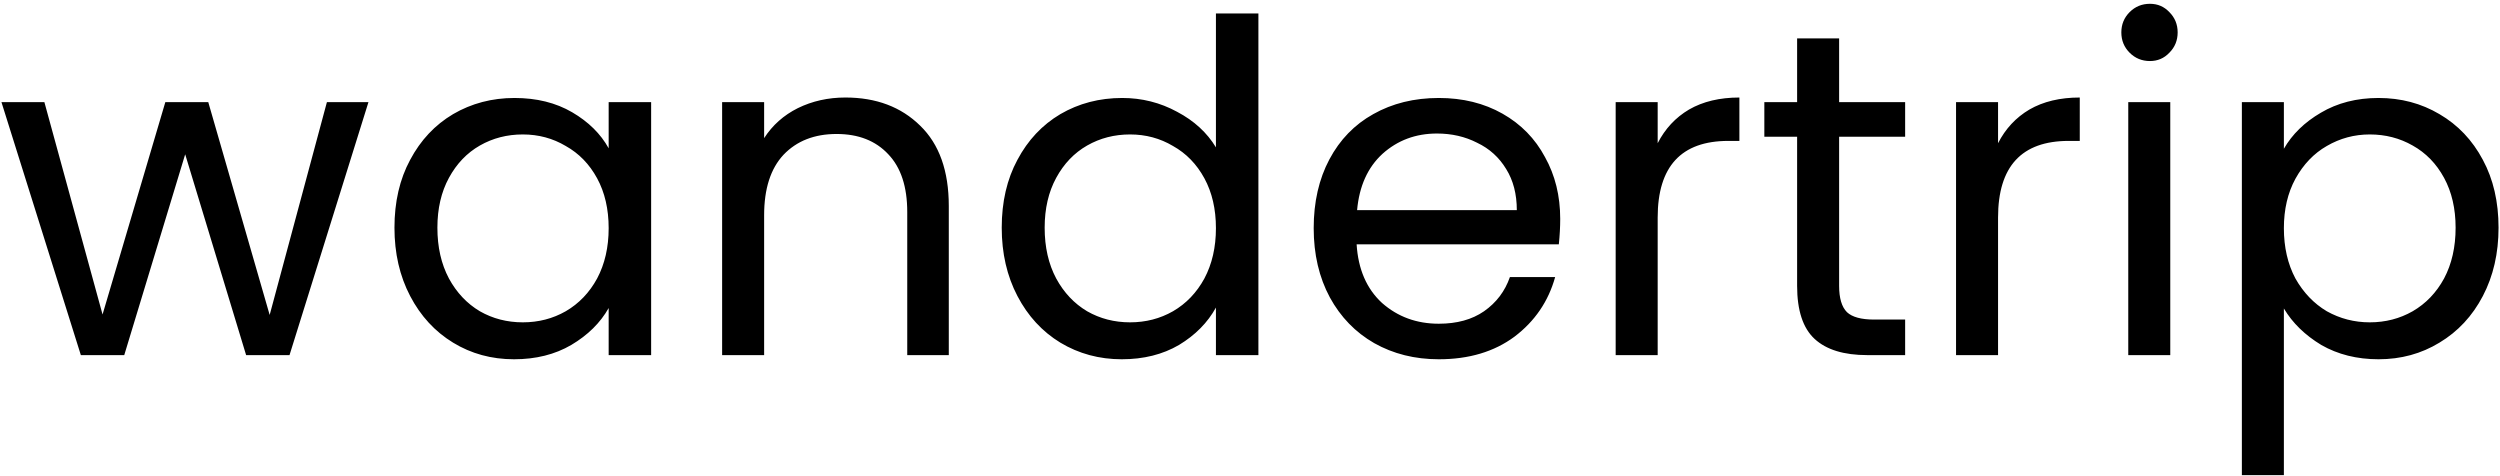 <svg width="352" height="67" viewBox="0 0 352 67" fill="none" xmlns="http://www.w3.org/2000/svg">
<path d="M51.879 14.38L40.764 50H34.654L26.074 21.725L17.494 50H11.384L0.204 14.38H6.249L14.439 44.28L23.279 14.38H29.324L37.969 44.345L46.029 14.38H51.879ZM55.54 32.06C55.54 28.42 56.276 25.235 57.75 22.505C59.223 19.732 61.238 17.587 63.795 16.07C66.395 14.553 69.276 13.795 72.44 13.795C75.56 13.795 78.268 14.467 80.565 15.81C82.861 17.153 84.573 18.843 85.7 20.88V14.38H91.68V50H85.7V43.37C84.53 45.45 82.775 47.183 80.435 48.57C78.138 49.913 75.451 50.585 72.375 50.585C69.211 50.585 66.351 49.805 63.795 48.245C61.238 46.685 59.223 44.497 57.75 41.68C56.276 38.863 55.54 35.657 55.54 32.06ZM85.7 32.125C85.7 29.438 85.158 27.098 84.075 25.105C82.991 23.112 81.518 21.595 79.655 20.555C77.835 19.472 75.82 18.93 73.61 18.93C71.4 18.93 69.385 19.45 67.565 20.49C65.745 21.53 64.293 23.047 63.21 25.04C62.126 27.033 61.585 29.373 61.585 32.06C61.585 34.79 62.126 37.173 63.21 39.21C64.293 41.203 65.745 42.742 67.565 43.825C69.385 44.865 71.4 45.385 73.61 45.385C75.82 45.385 77.835 44.865 79.655 43.825C81.518 42.742 82.991 41.203 84.075 39.21C85.158 37.173 85.7 34.812 85.7 32.125ZM119.03 13.73C123.364 13.73 126.874 15.052 129.56 17.695C132.247 20.295 133.59 24.065 133.59 29.005V50H127.74V29.85C127.74 26.297 126.852 23.588 125.075 21.725C123.299 19.818 120.872 18.865 117.795 18.865C114.675 18.865 112.184 19.84 110.32 21.79C108.5 23.74 107.59 26.578 107.59 30.305V50H101.675V14.38H107.59V19.45C108.76 17.63 110.342 16.222 112.335 15.225C114.372 14.228 116.604 13.73 119.03 13.73ZM141.043 32.06C141.043 28.42 141.779 25.235 143.253 22.505C144.726 19.732 146.741 17.587 149.298 16.07C151.898 14.553 154.801 13.795 158.008 13.795C160.781 13.795 163.359 14.445 165.743 15.745C168.126 17.002 169.946 18.67 171.203 20.75V1.9H177.183V50H171.203V43.305C170.033 45.428 168.299 47.183 166.003 48.57C163.706 49.913 161.019 50.585 157.943 50.585C154.779 50.585 151.898 49.805 149.298 48.245C146.741 46.685 144.726 44.497 143.253 41.68C141.779 38.863 141.043 35.657 141.043 32.06ZM171.203 32.125C171.203 29.438 170.661 27.098 169.578 25.105C168.494 23.112 167.021 21.595 165.158 20.555C163.338 19.472 161.323 18.93 159.113 18.93C156.903 18.93 154.888 19.45 153.068 20.49C151.248 21.53 149.796 23.047 148.713 25.04C147.629 27.033 147.088 29.373 147.088 32.06C147.088 34.79 147.629 37.173 148.713 39.21C149.796 41.203 151.248 42.742 153.068 43.825C154.888 44.865 156.903 45.385 159.113 45.385C161.323 45.385 163.338 44.865 165.158 43.825C167.021 42.742 168.494 41.203 169.578 39.21C170.661 37.173 171.203 34.812 171.203 32.125ZM219.678 30.825C219.678 31.952 219.613 33.143 219.483 34.4H191.013C191.23 37.91 192.422 40.662 194.588 42.655C196.798 44.605 199.463 45.58 202.583 45.58C205.14 45.58 207.263 44.995 208.953 43.825C210.687 42.612 211.9 41.008 212.593 39.015H218.963C218.01 42.438 216.103 45.233 213.243 47.4C210.383 49.523 206.83 50.585 202.583 50.585C199.203 50.585 196.17 49.827 193.483 48.31C190.84 46.793 188.76 44.648 187.243 41.875C185.727 39.058 184.968 35.808 184.968 32.125C184.968 28.442 185.705 25.213 187.178 22.44C188.652 19.667 190.71 17.543 193.353 16.07C196.04 14.553 199.117 13.795 202.583 13.795C205.963 13.795 208.953 14.532 211.553 16.005C214.153 17.478 216.147 19.515 217.533 22.115C218.963 24.672 219.678 27.575 219.678 30.825ZM213.568 29.59C213.568 27.337 213.07 25.408 212.073 23.805C211.077 22.158 209.712 20.923 207.978 20.1C206.288 19.233 204.403 18.8 202.323 18.8C199.333 18.8 196.777 19.753 194.653 21.66C192.573 23.567 191.382 26.21 191.078 29.59H213.568ZM233.401 20.165C234.441 18.128 235.914 16.547 237.821 15.42C239.771 14.293 242.133 13.73 244.906 13.73V19.84H243.346C236.716 19.84 233.401 23.437 233.401 30.63V50H227.486V14.38H233.401V20.165ZM258.949 19.255V40.25C258.949 41.983 259.317 43.218 260.054 43.955C260.791 44.648 262.069 44.995 263.889 44.995H268.244V50H262.914C259.621 50 257.151 49.242 255.504 47.725C253.857 46.208 253.034 43.717 253.034 40.25V19.255H248.419V14.38H253.034V5.41H258.949V14.38H268.244V19.255H258.949ZM281.326 20.165C282.366 18.128 283.839 16.547 285.746 15.42C287.696 14.293 290.057 13.73 292.831 13.73V19.84H291.271C284.641 19.84 281.326 23.437 281.326 30.63V50H275.411V14.38H281.326V20.165ZM302.714 8.595C301.587 8.595 300.634 8.205 299.854 7.425C299.074 6.645 298.684 5.692 298.684 4.565C298.684 3.438 299.074 2.485 299.854 1.705C300.634 0.925 301.587 0.535 302.714 0.535C303.797 0.535 304.707 0.925 305.444 1.705C306.224 2.485 306.614 3.438 306.614 4.565C306.614 5.692 306.224 6.645 305.444 7.425C304.707 8.205 303.797 8.595 302.714 8.595ZM305.574 14.38V50H299.659V14.38H305.574ZM321.57 20.945C322.74 18.908 324.473 17.218 326.77 15.875C329.11 14.488 331.818 13.795 334.895 13.795C338.058 13.795 340.918 14.553 343.475 16.07C346.075 17.587 348.112 19.732 349.585 22.505C351.058 25.235 351.795 28.42 351.795 32.06C351.795 35.657 351.058 38.863 349.585 41.68C348.112 44.497 346.075 46.685 343.475 48.245C340.918 49.805 338.058 50.585 334.895 50.585C331.862 50.585 329.175 49.913 326.835 48.57C324.538 47.183 322.783 45.472 321.57 43.435V66.9H315.655V14.38H321.57V20.945ZM345.75 32.06C345.75 29.373 345.208 27.033 344.125 25.04C343.042 23.047 341.568 21.53 339.705 20.49C337.885 19.45 335.87 18.93 333.66 18.93C331.493 18.93 329.478 19.472 327.615 20.555C325.795 21.595 324.322 23.133 323.195 25.17C322.112 27.163 321.57 29.482 321.57 32.125C321.57 34.812 322.112 37.173 323.195 39.21C324.322 41.203 325.795 42.742 327.615 43.825C329.478 44.865 331.493 45.385 333.66 45.385C335.87 45.385 337.885 44.865 339.705 43.825C341.568 42.742 343.042 41.203 344.125 39.21C345.208 37.173 345.75 34.79 345.75 32.06Z" fill="black"/>
</svg>
